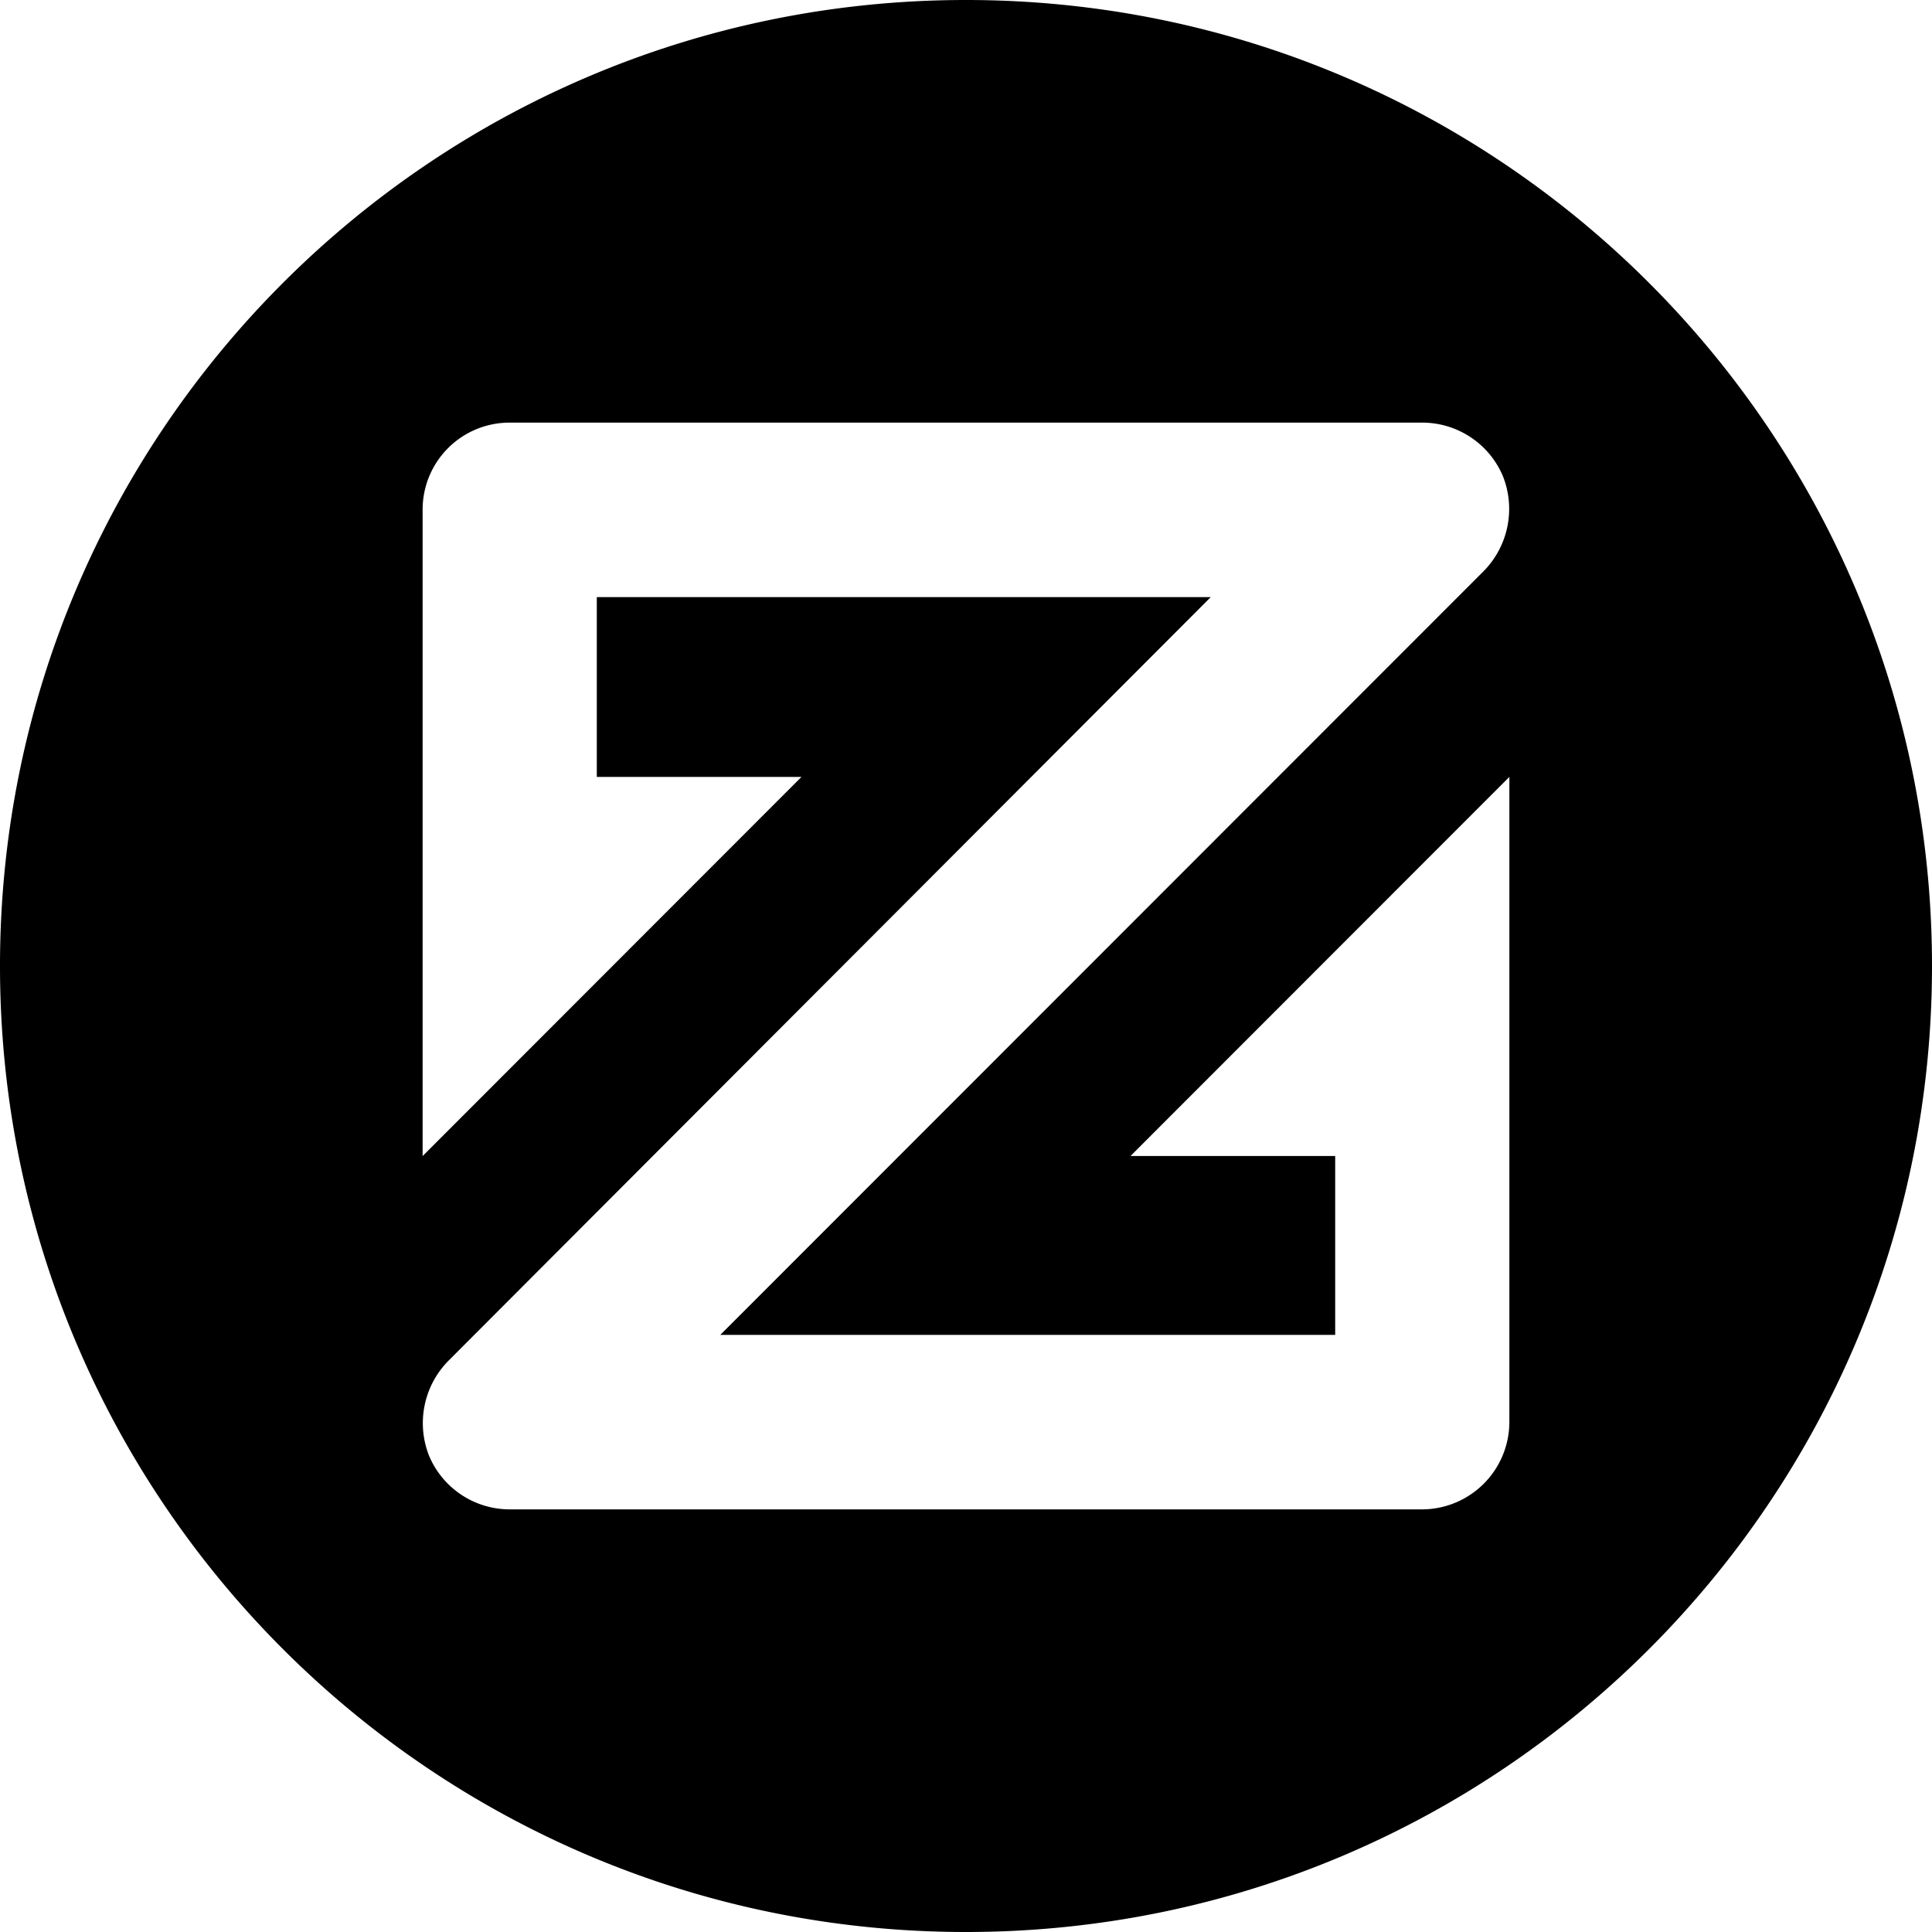 <svg xmlns="http://www.w3.org/2000/svg" viewBox="0 0 32 32"><path d="M16 0C7.163 0 0 7.163 0 16s7.163 16 16 16 16-7.163 16-16S24.837 0 16 0zM8.45 7h15.1a1.45 1.45 0 0 1 1.343.887 1.47 1.47 0 0 1-.32 1.574L11.93 22.11h10.185v-2.963h-3.39L25 12.868v10.68A1.45 1.45 0 0 1 23.55 25H8.45a1.45 1.45 0 0 1-1.343-.887 1.47 1.47 0 0 1 .32-1.574L20.054 9.89H9.885v2.978h3.39L7 19.148V8.451A1.44 1.44 0 0 1 8.45 7z"/></svg>